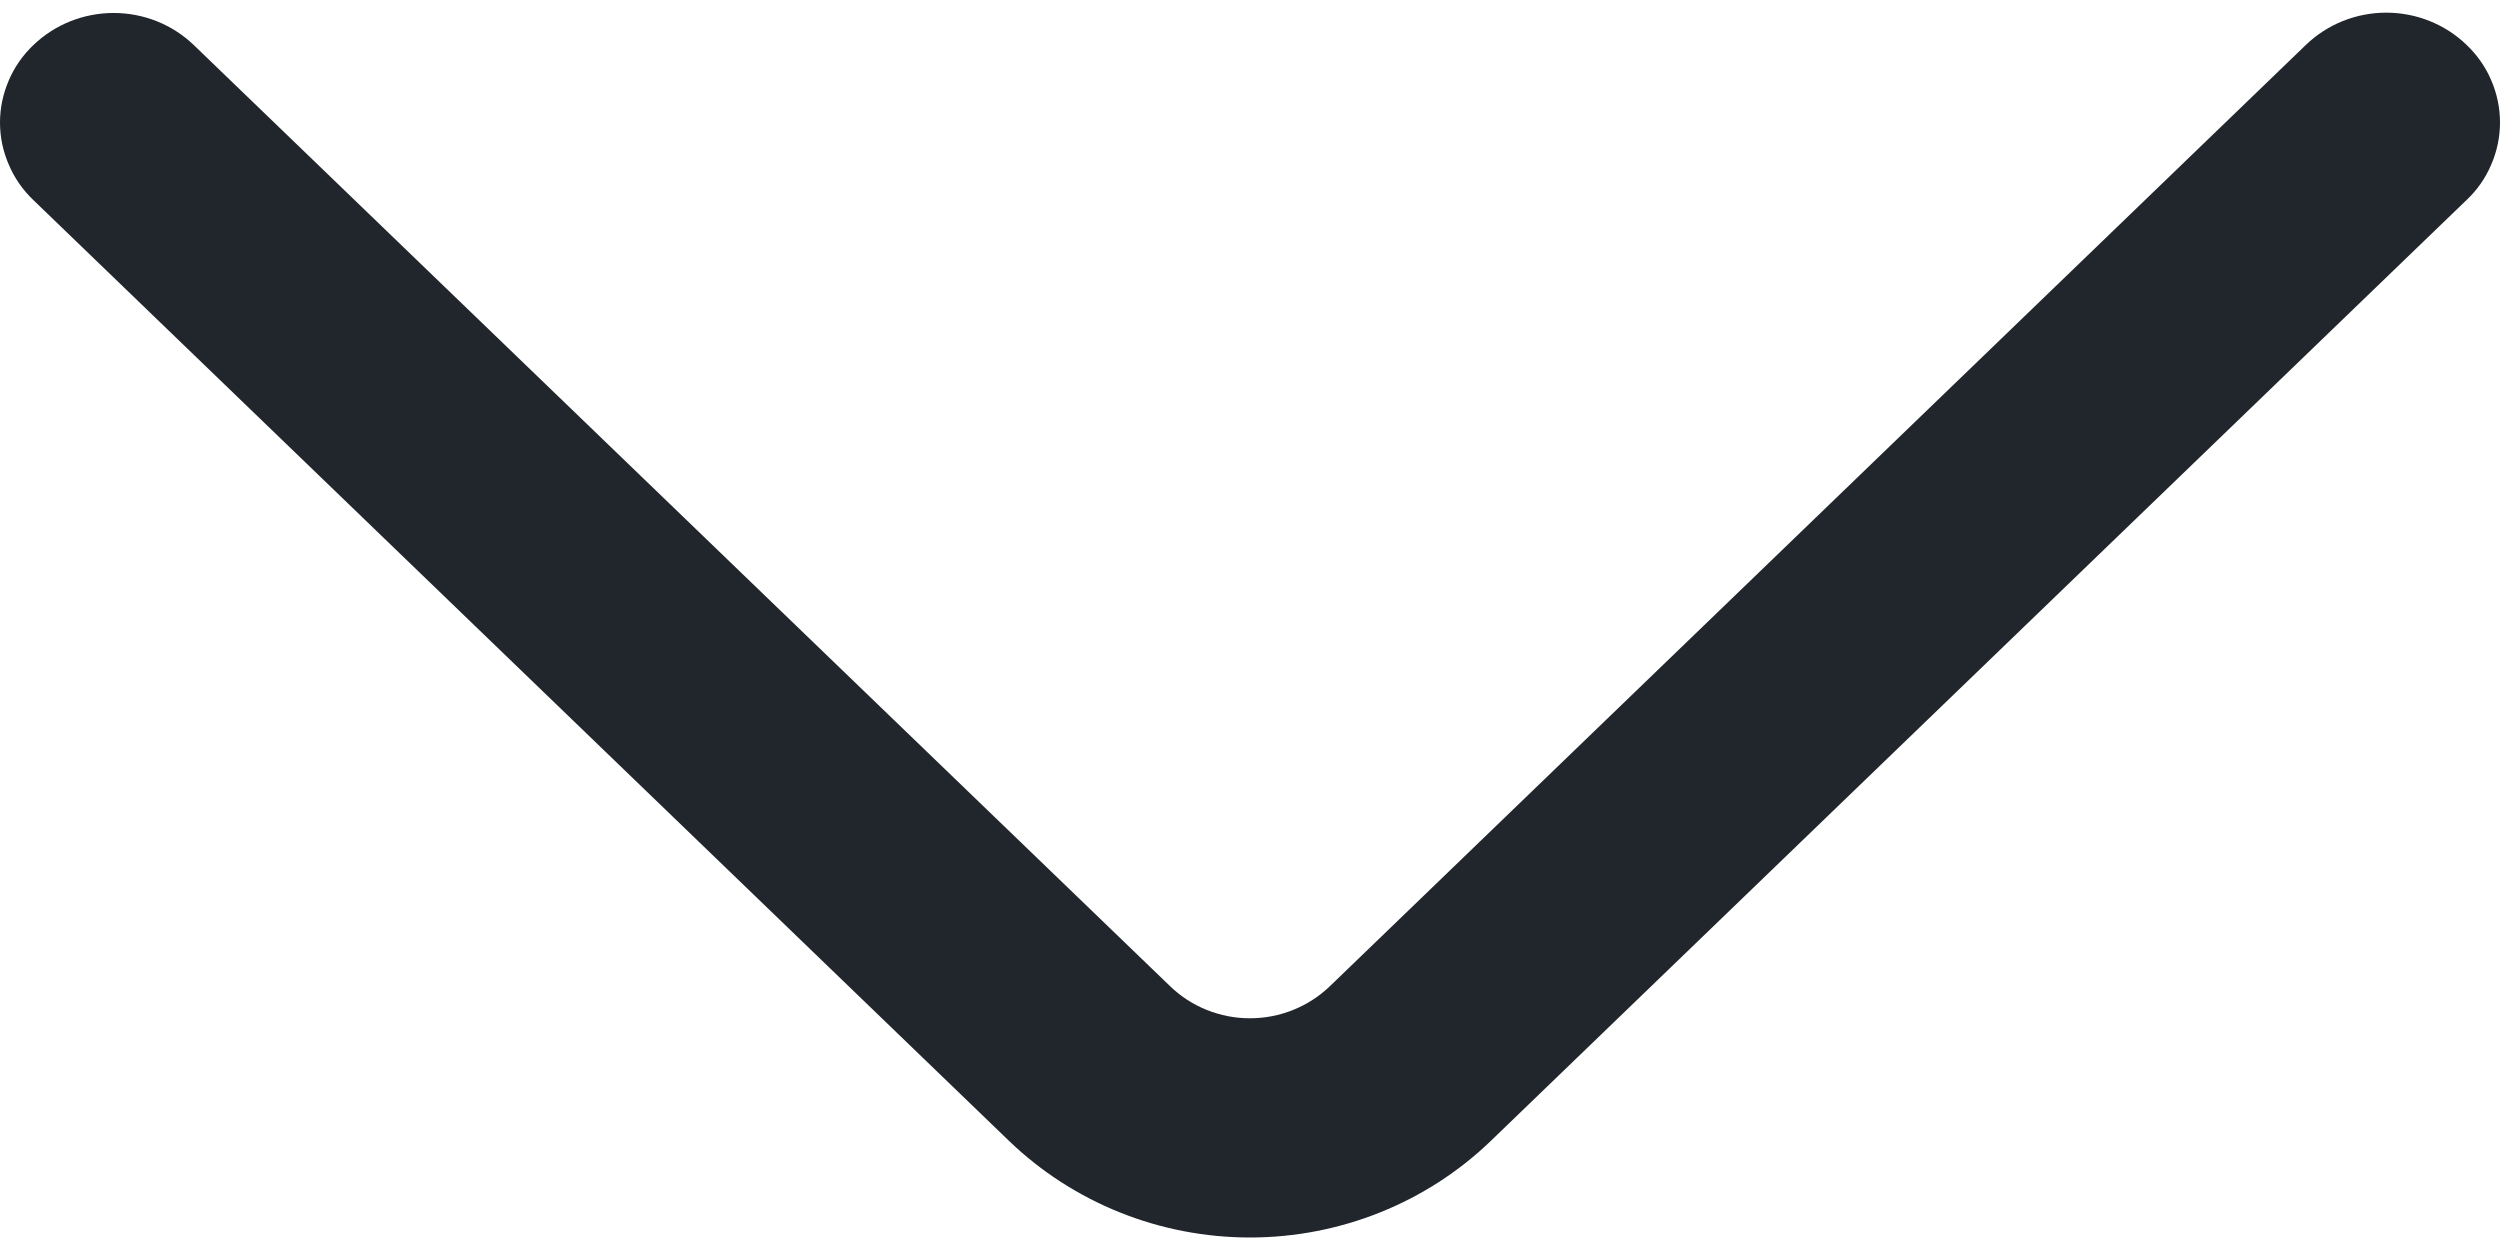 <svg width="16" height="8" viewBox="0 0 16 8" fill="none" xmlns="http://www.w3.org/2000/svg">
<path d="M14.758 0.287L8.512 6.311C8.375 6.443 8.191 6.517 8 6.517C7.808 6.517 7.624 6.443 7.488 6.311L1.241 0.289C1.104 0.157 0.92 0.083 0.727 0.083C0.535 0.083 0.35 0.157 0.213 0.289C0.146 0.353 0.092 0.43 0.056 0.515C0.019 0.601 2.95491e-07 0.692 3.03905e-07 0.784C3.1232e-07 0.877 0.019 0.968 0.056 1.053C0.092 1.139 0.146 1.216 0.213 1.28L6.458 7.302C6.87 7.698 7.423 7.92 8 7.92C8.576 7.92 9.13 7.698 9.541 7.302L15.786 1.28C15.854 1.216 15.908 1.139 15.944 1.053C15.981 0.968 16 0.876 16 0.784C16 0.691 15.981 0.6 15.944 0.514C15.908 0.429 15.854 0.352 15.786 0.287C15.649 0.155 15.464 0.081 15.272 0.081C15.08 0.081 14.895 0.155 14.758 0.287Z" fill="#21262D"/>
</svg>
